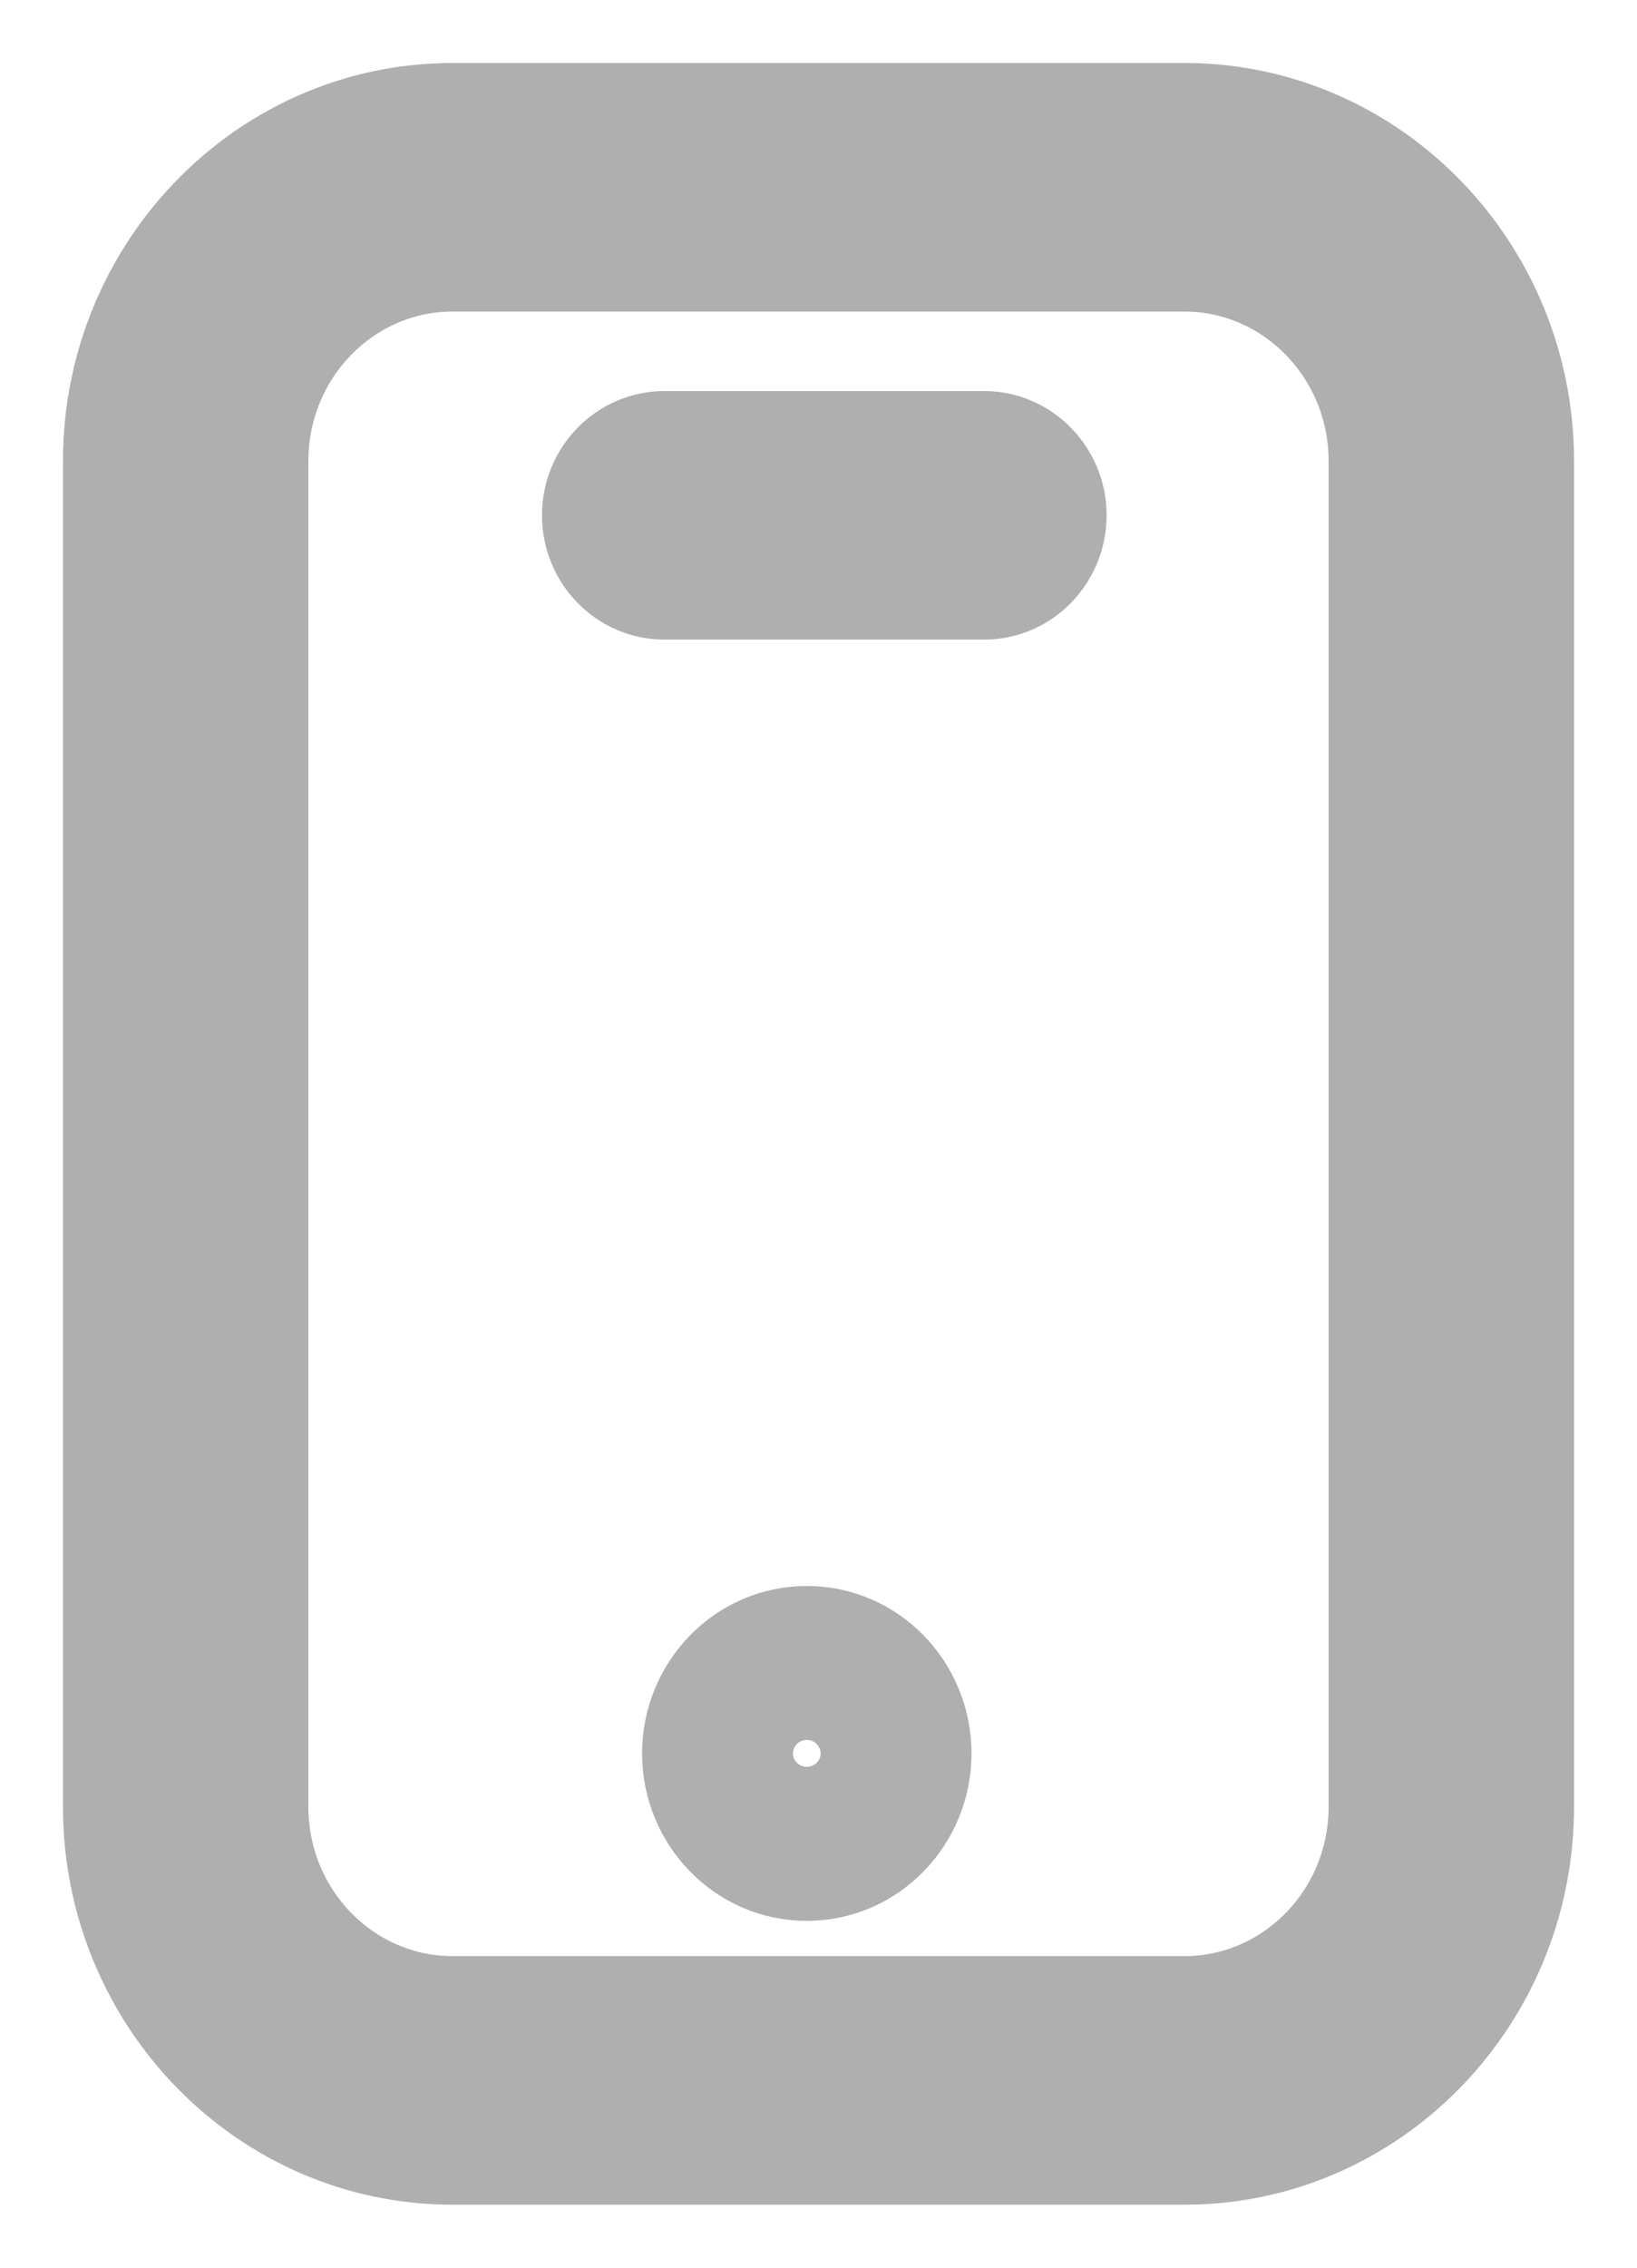 <svg width="13" height="18" viewBox="0 0 13 18" fill="none" xmlns="http://www.w3.org/2000/svg">
<path d="M10.801 14.341C10.801 15.139 10.17 15.777 9.406 15.777H3.594C2.83 15.777 2.199 15.139 2.199 14.341V3.66C2.199 2.862 2.83 2.223 3.594 2.223H9.406C10.17 2.223 10.801 2.862 10.801 3.66V14.341ZM9.406 0.75H3.594C2.02 0.75 0.75 2.062 0.75 3.66V14.341C0.75 15.94 2.02 17.25 3.594 17.25H9.406C10.98 17.25 12.25 15.94 12.25 14.341V3.66C12.25 2.062 10.98 0.75 9.406 0.75ZM6.407 13.811C6.474 13.811 6.517 13.865 6.517 13.918C6.517 13.971 6.474 14.024 6.407 14.024C6.34 14.024 6.297 13.971 6.297 13.918C6.297 13.865 6.34 13.811 6.407 13.811ZM6.407 12.839C5.817 12.839 5.349 13.329 5.349 13.918C5.349 14.507 5.817 14.997 6.407 14.997C6.997 14.997 7.465 14.507 7.465 13.918C7.465 13.328 6.997 12.839 6.407 12.839ZM7.814 3.354H5.278C4.873 3.354 4.554 3.689 4.554 4.09C4.554 4.491 4.872 4.827 5.278 4.827H7.814C8.219 4.827 8.538 4.491 8.538 4.09C8.538 3.69 8.219 3.354 7.814 3.354Z" fill="#AFAFAF" stroke="#AFAFAF" stroke-width="0.5"/>
</svg>

